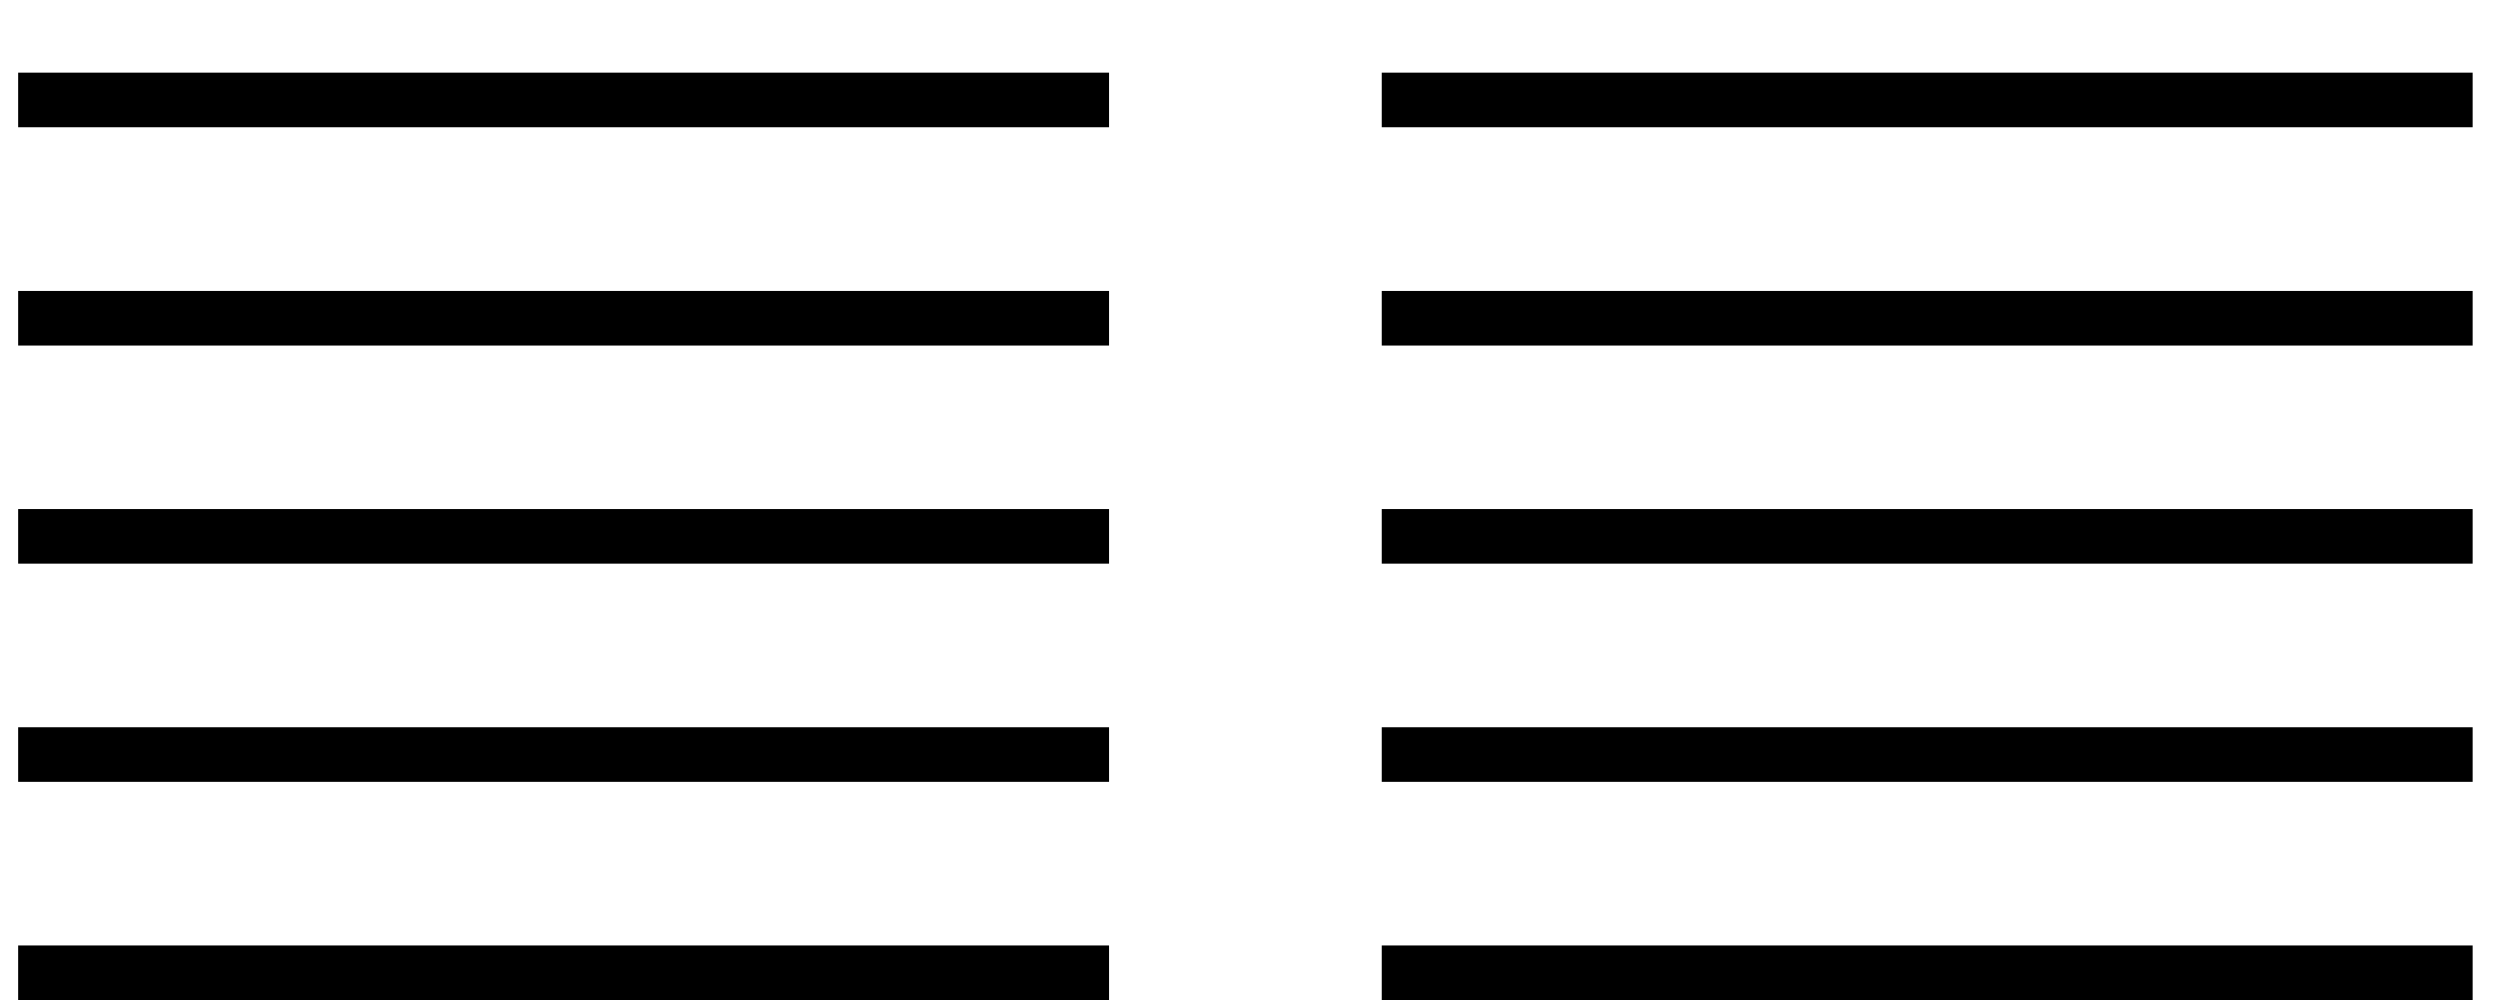 <svg width="25" height="10" viewBox="0 0 25 10" fill="none" xmlns="http://www.w3.org/2000/svg">
<rect x="13.954" y="0.863" width="10.636" height="0.273" stroke="currentColor" stroke-width="0.273"/>
<rect x="13.954" y="3.046" width="10.636" height="0.273" stroke="currentColor" stroke-width="0.273"/>
<rect x="13.954" y="5.227" width="10.636" height="0.273" stroke="currentColor" stroke-width="0.273"/>
<rect x="13.954" y="7.409" width="10.636" height="0.273" stroke="currentColor" stroke-width="0.273"/>
<rect x="13.954" y="9.591" width="10.636" height="0.273" stroke="currentColor" stroke-width="0.273"/>
<rect x="0.318" y="0.863" width="10.636" height="0.273" stroke="currentColor" stroke-width="0.273"/>
<rect x="0.318" y="3.046" width="10.636" height="0.273" stroke="currentColor" stroke-width="0.273"/>
<rect x="0.318" y="5.227" width="10.636" height="0.273" stroke="currentColor" stroke-width="0.273"/>
<rect x="0.318" y="7.409" width="10.636" height="0.273" stroke="currentColor" stroke-width="0.273"/>
<rect x="0.318" y="9.591" width="10.636" height="0.273" stroke="currentColor" stroke-width="0.273"/>
</svg>
